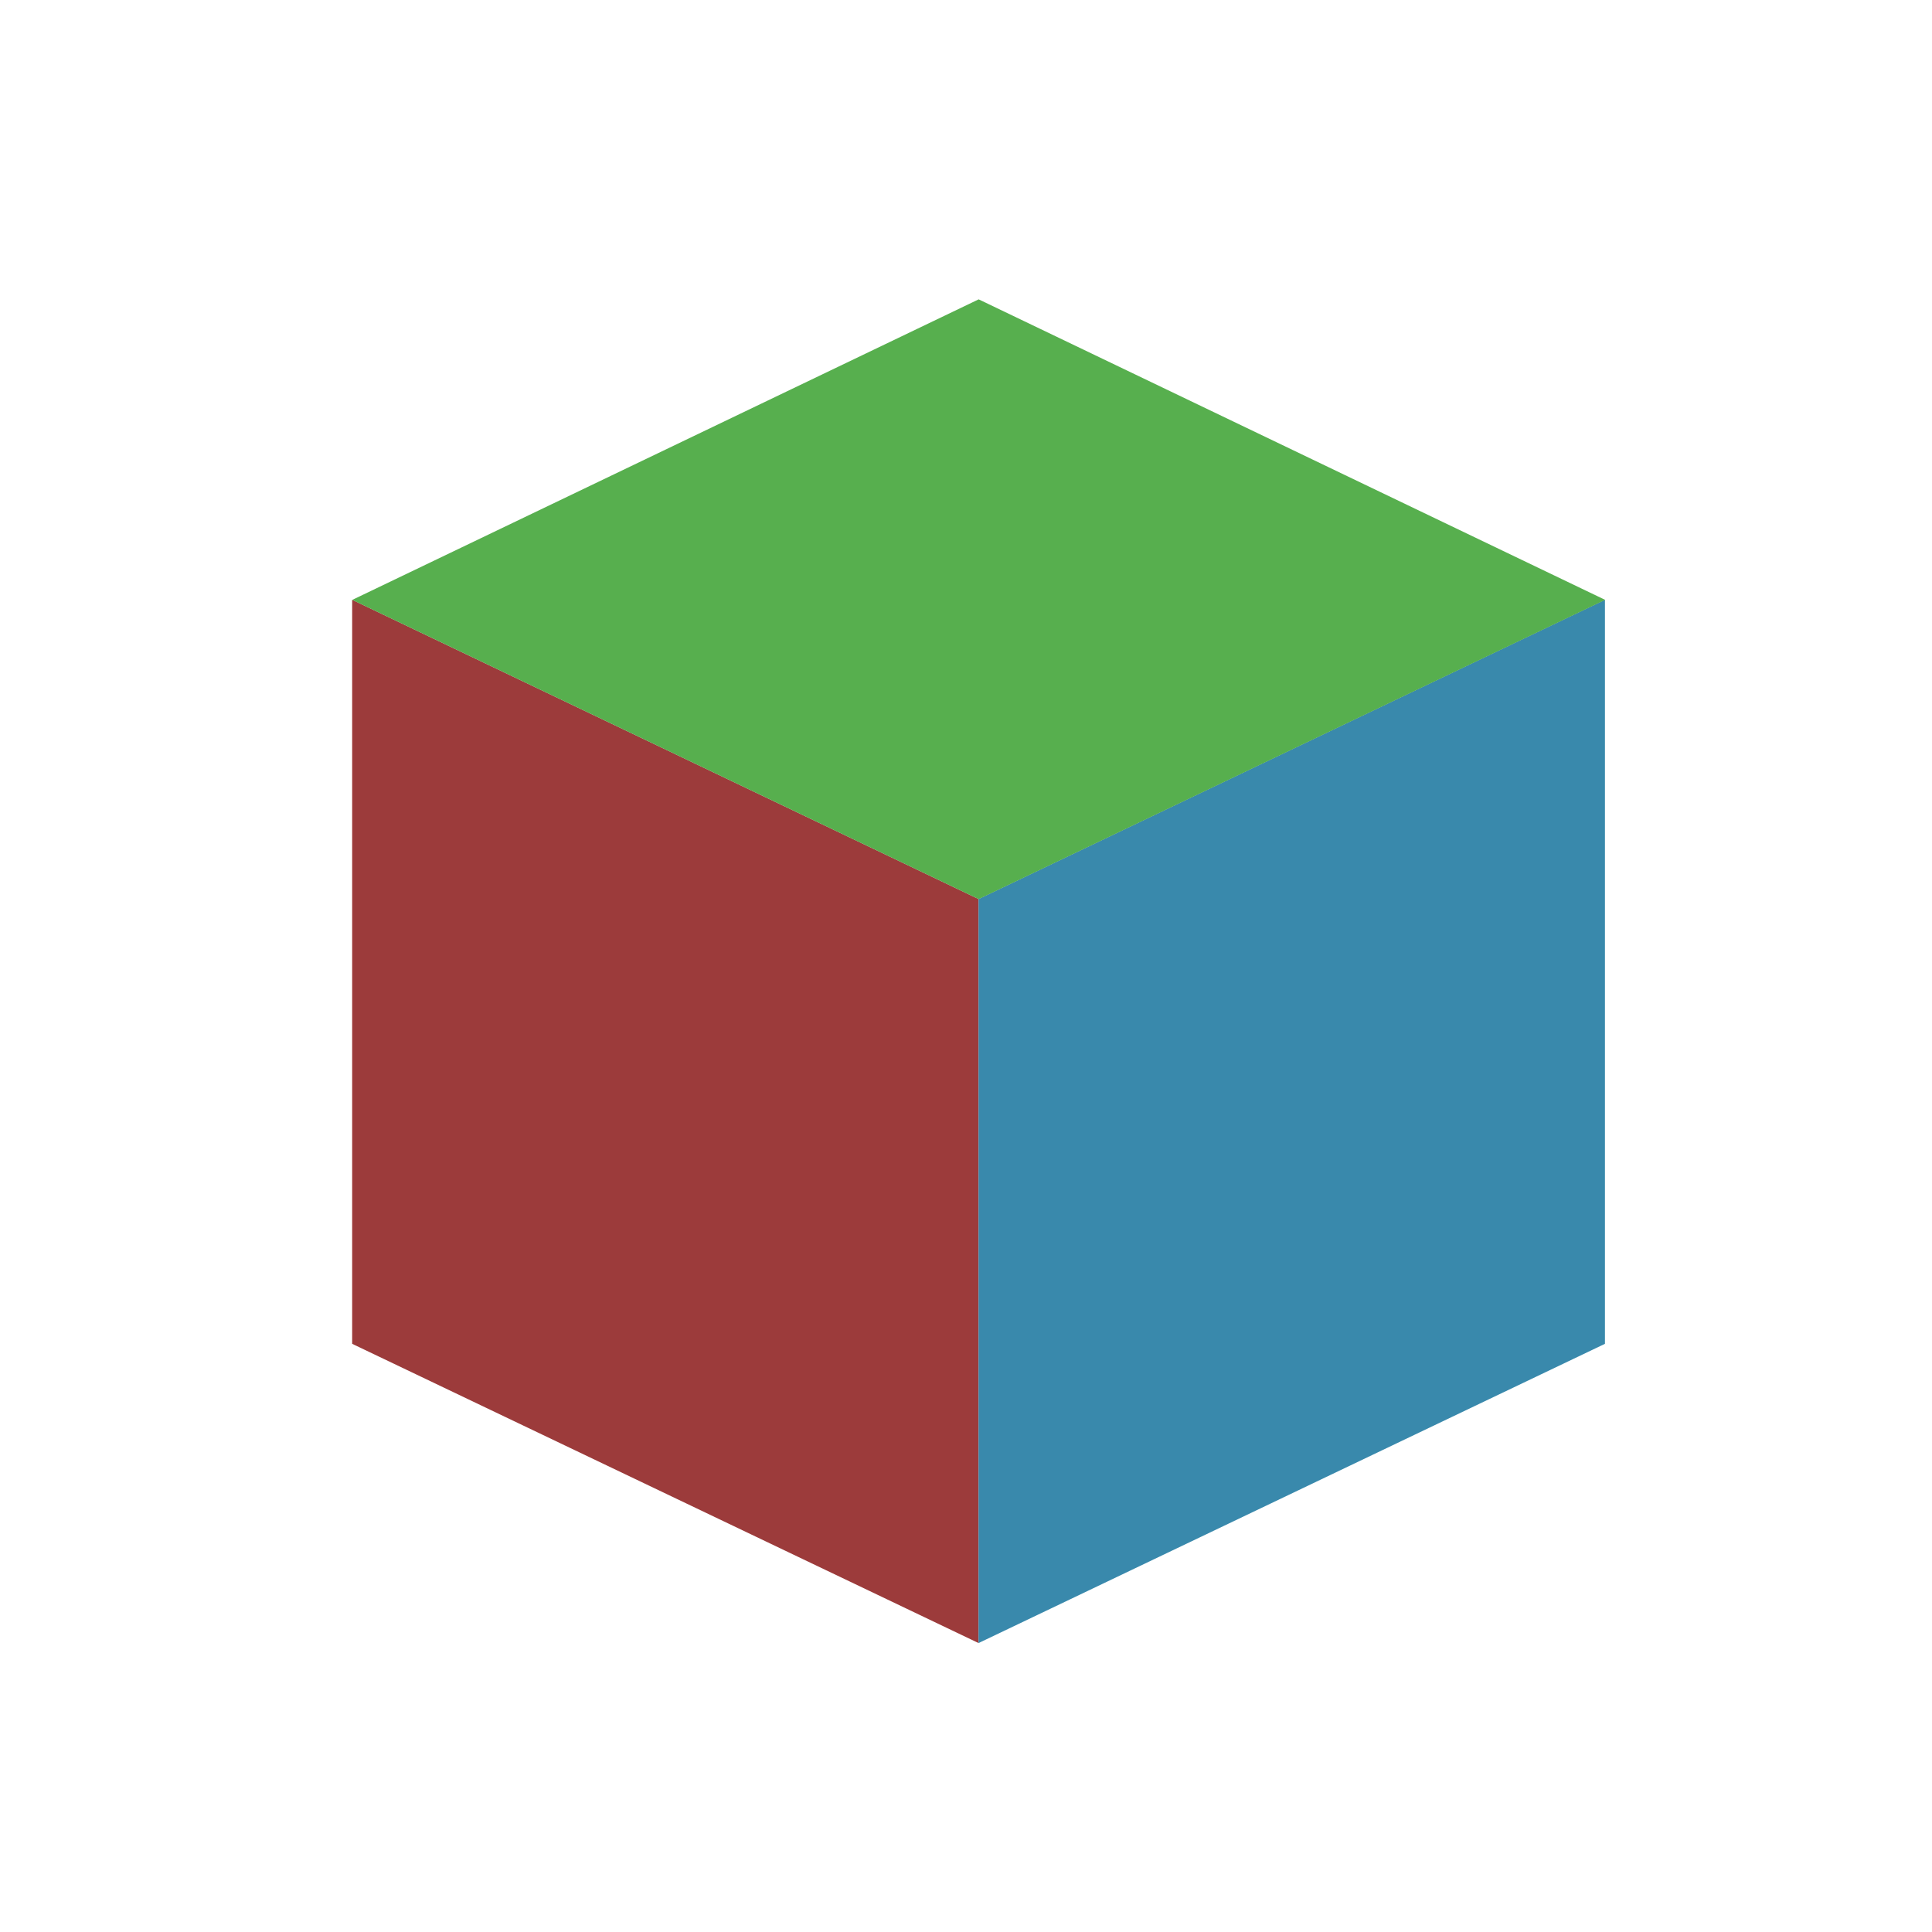 <svg xmlns="http://www.w3.org/2000/svg" width="18" height="18" viewBox="0 0 18 18">
  <g id="Style_Shaded" transform="translate(2872 -2360)">
    <rect id="BaseIcon" width="18" height="18" transform="translate(-2872 2360)" fill="none"/>
    <g id="Mesh" transform="translate(-2868.719 2362.789)">
      <path id="Path_2199" data-name="Path 2199" d="M0,0,5.836,2.788V9.72L0,6.932Z" transform="translate(0 2.799)" fill="#9c3b3b"/>
      <path id="Path_2200" data-name="Path 2200" d="M5.836,0,0,2.788V9.72L5.836,6.932Z" transform="translate(5.836 2.799)" fill="#3989ac"/>
      <path id="Path_2201" data-name="Path 2201" d="M-9.467,10.437l-5.836,2.8,5.836,2.788,5.837-2.788Z" transform="translate(15.304 -10.437)" fill="#57af4e"/>
    </g>
  </g>
</svg>
